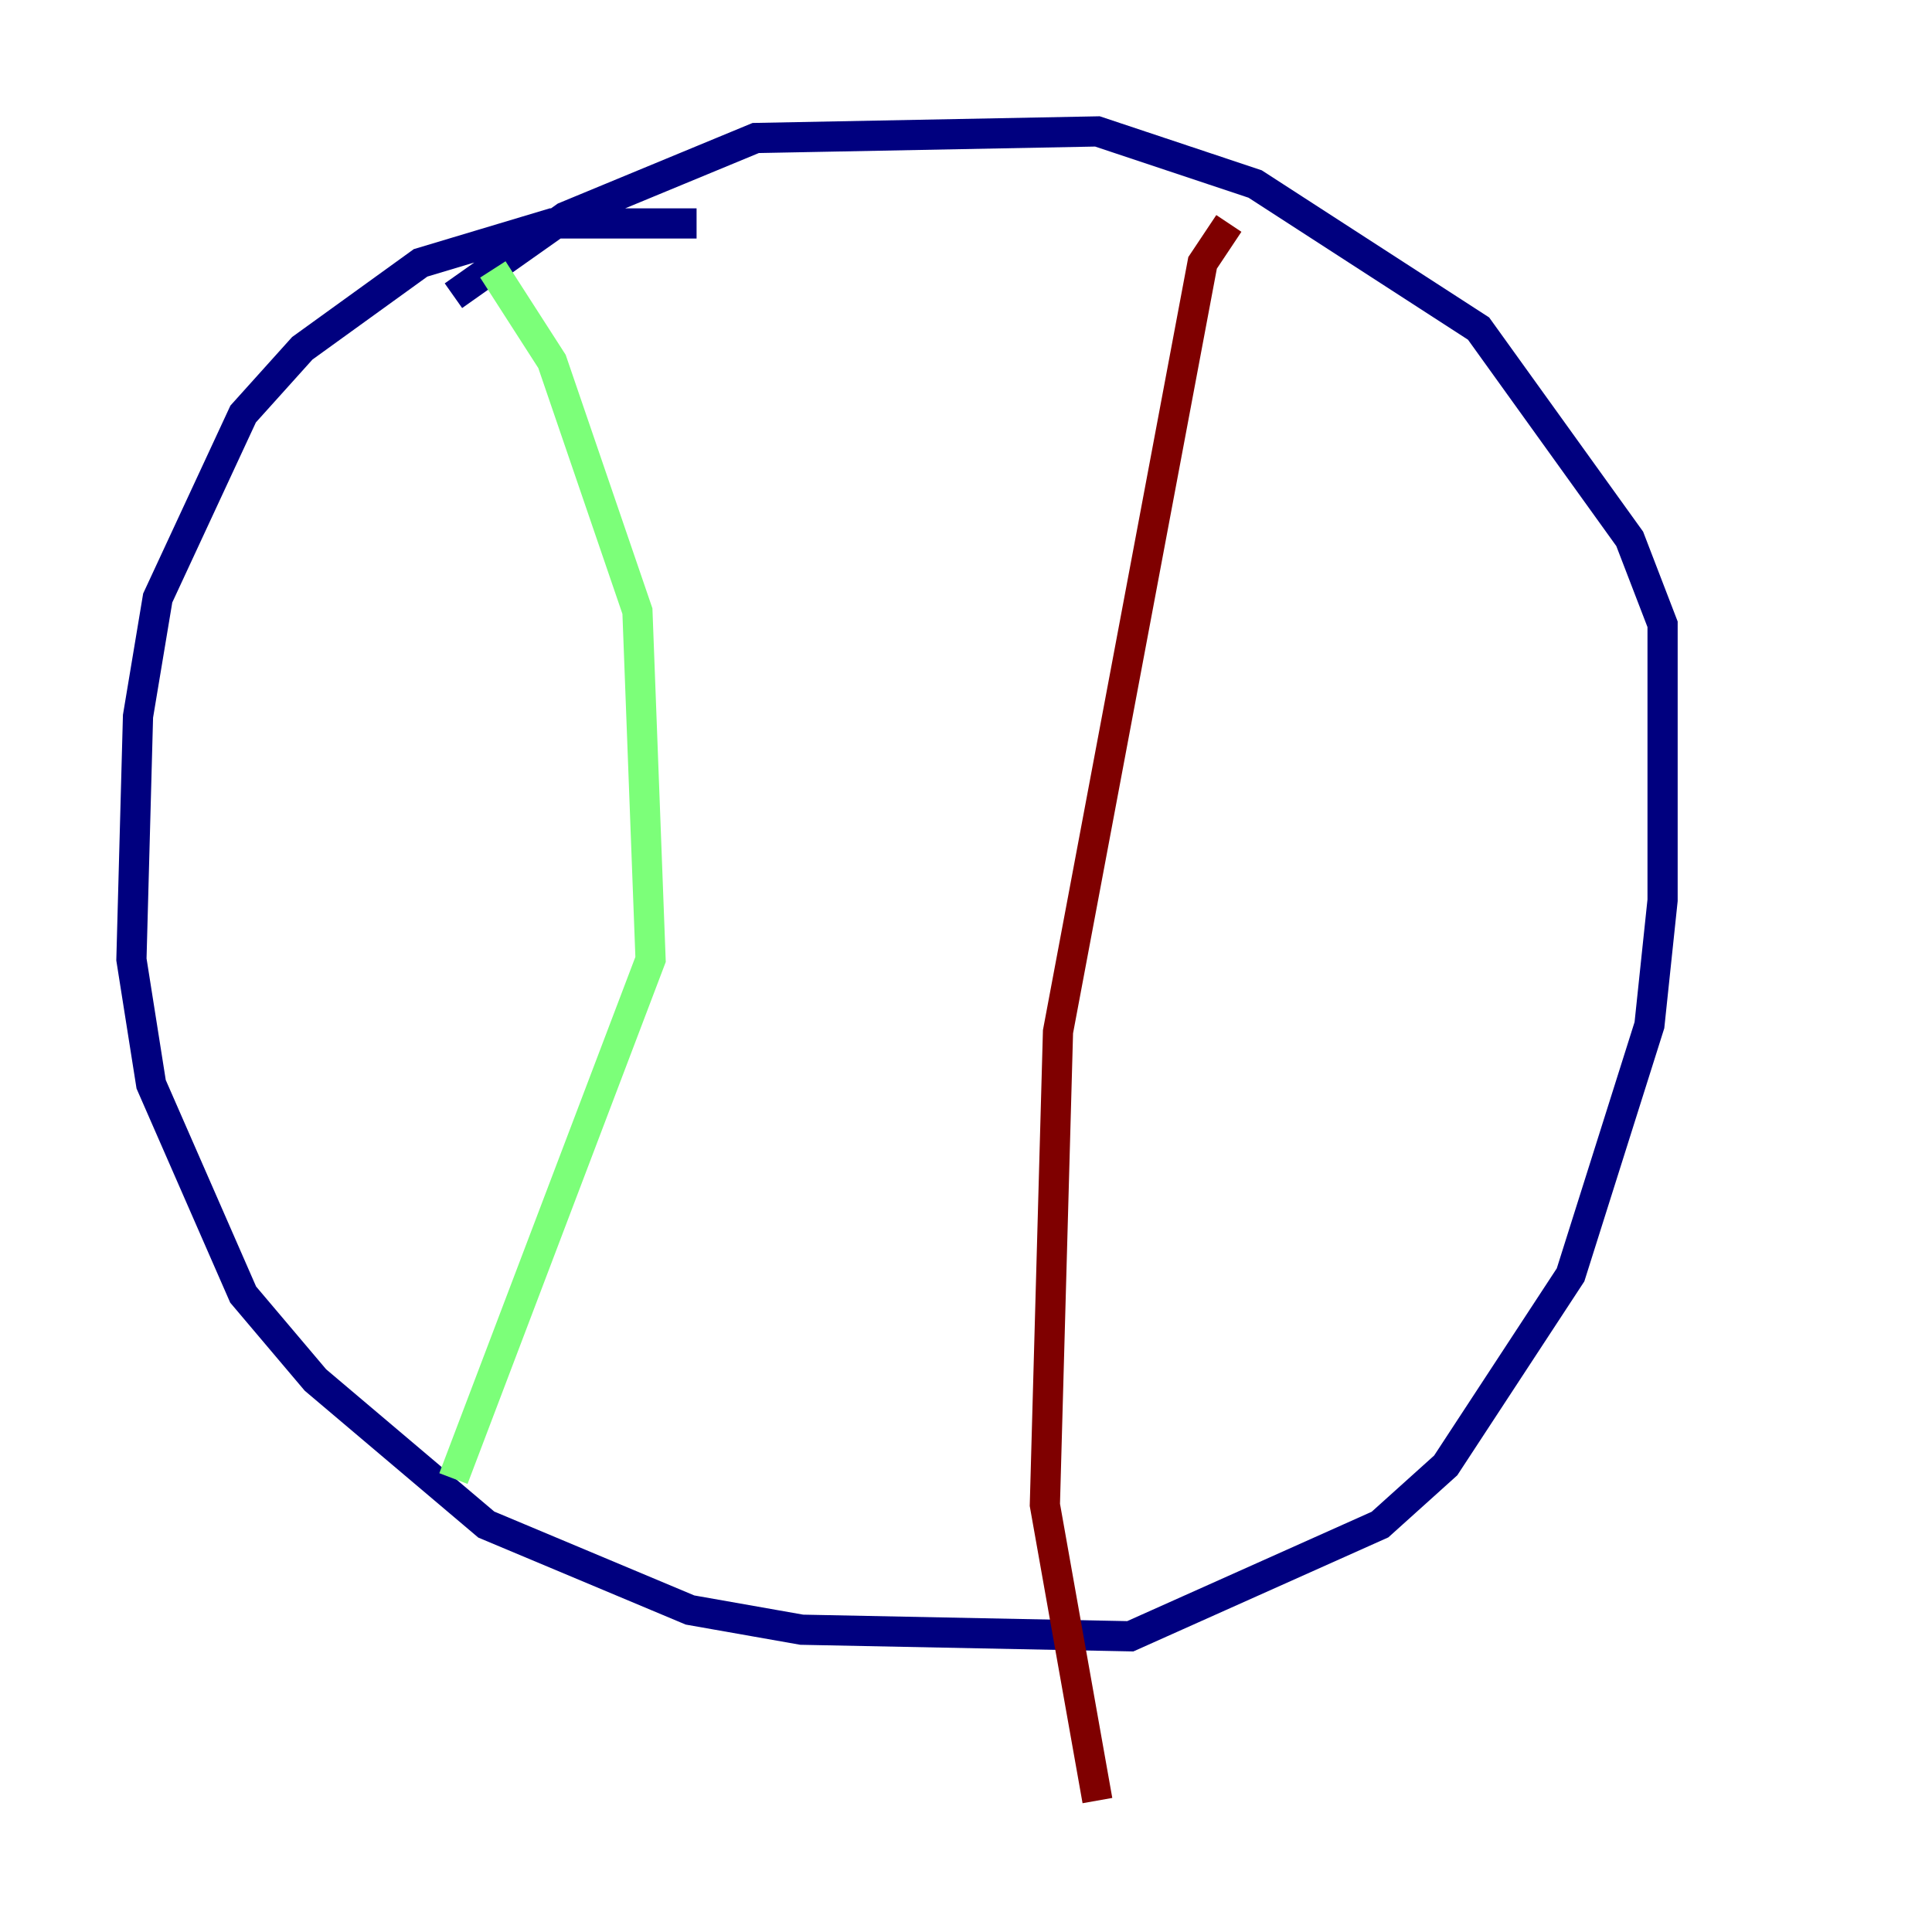 <?xml version="1.0" encoding="utf-8" ?>
<svg baseProfile="tiny" height="128" version="1.2" viewBox="0,0,128,128" width="128" xmlns="http://www.w3.org/2000/svg" xmlns:ev="http://www.w3.org/2001/xml-events" xmlns:xlink="http://www.w3.org/1999/xlink"><defs /><polyline fill="none" points="46.15,14.803 36.571,14.803 27.864,17.415 20.027,23.075 16.109,27.429 10.449,39.619 9.143,47.456 8.707,63.565 10.014,71.837 16.109,85.769 20.898,91.429 32.218,101.007 45.714,106.667 53.116,107.973 74.884,108.408 91.429,101.007 95.782,97.088 104.054,84.463 109.279,67.918 110.15,59.646 110.15,41.361 107.973,35.701 97.959,21.769 83.156,12.191 72.707,8.707 50.068,9.143 37.442,14.367 30.041,19.592" stroke="#00007f" stroke-width="2" /><polyline fill="none" points="32.653,17.85 36.571,23.946 42.231,40.49 43.102,63.565 30.041,97.959" stroke="#7cff79" stroke-width="2" /><polyline fill="none" points="81.415,14.803 79.674,17.415 70.095,68.354 69.225,99.701 72.707,119.293" stroke="#7f0000" stroke-width="2" /></svg>